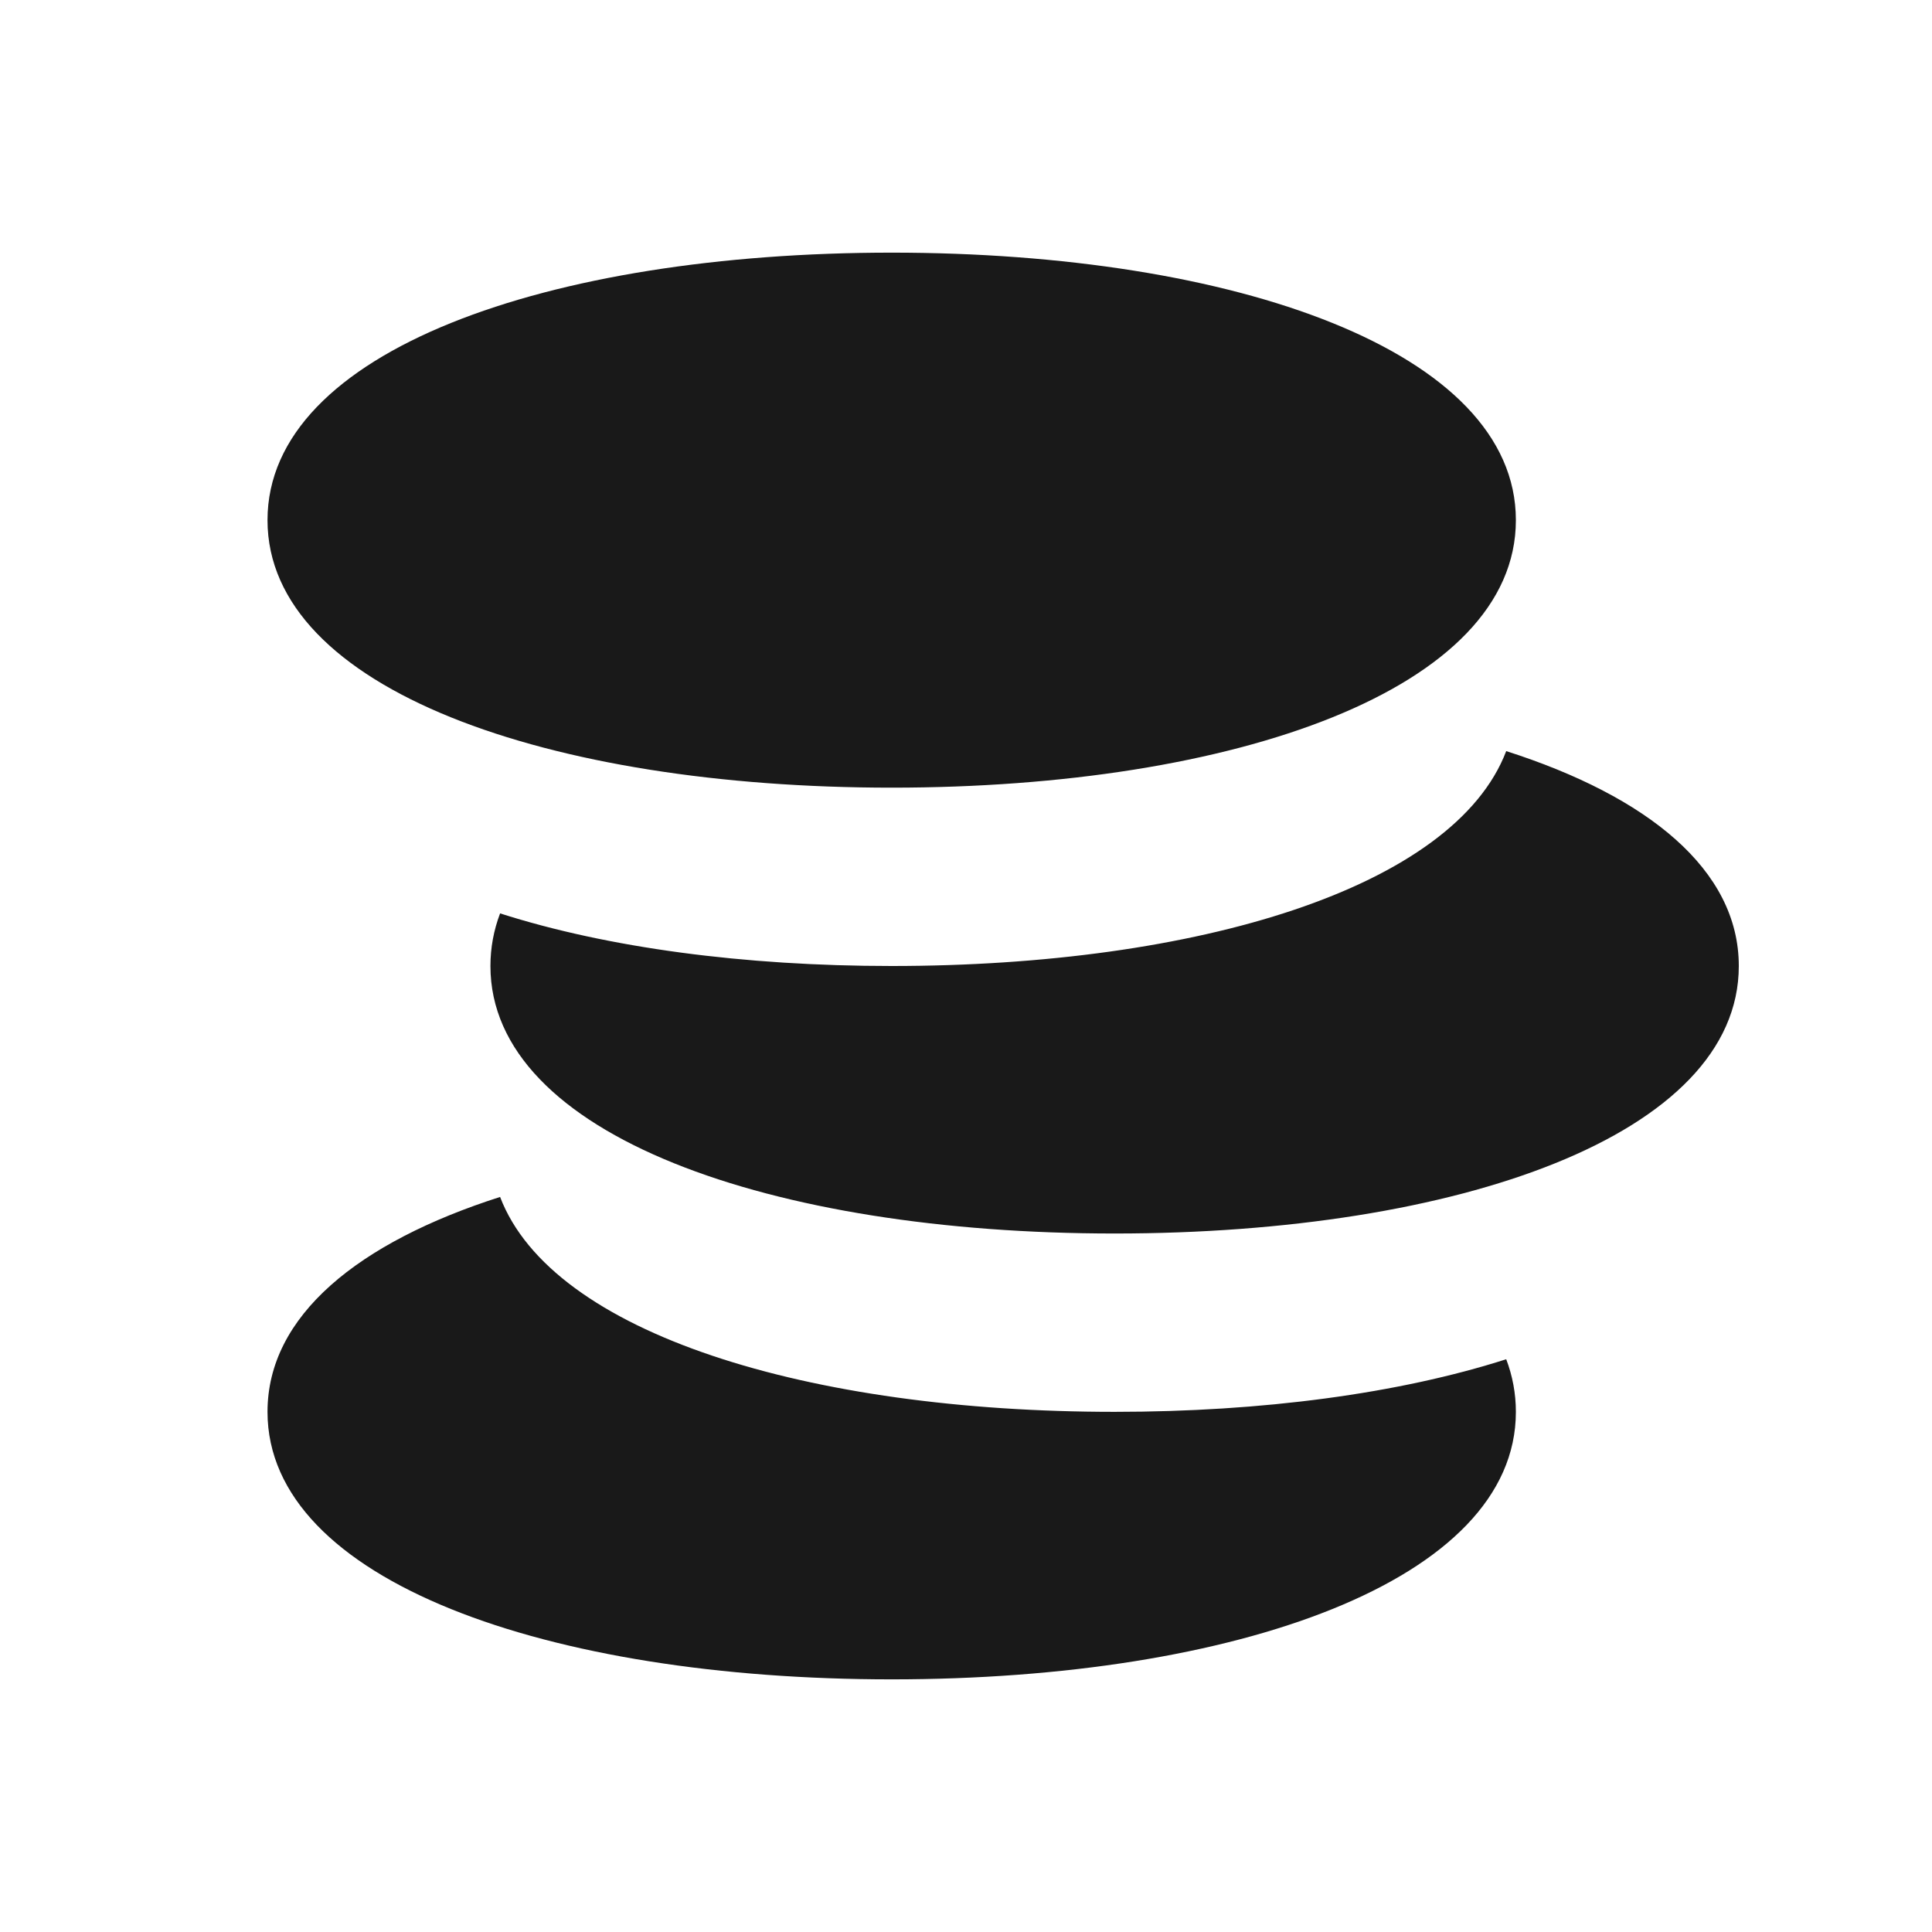 <?xml version="1.0" encoding="UTF-8"?>
<svg width="26px" height="26px" viewBox="0 0 26 26" version="1.1" xmlns="http://www.w3.org/2000/svg" xmlns:xlink="http://www.w3.org/1999/xlink">
    <g id="ico/plus-copy-24" transform="translate(3, 3)">
        <path fill="#191919" d="M3.73,9.292 C5.174,9.754 7.01,10 9,10 C13.115,10 16.568,8.949 17.27,7.108 C19.176,7.718 20.4,8.705 20.4,10 C20.4,12.276 16.617,13.6 12,13.6 C7.383,13.6 3.6,12.276 3.6,10 C3.6,9.753 3.645,9.516 3.73,9.292 Z M3.73,13.108 C4.432,14.949 7.885,16 12,16 C13.99,16 15.826,15.754 17.27,15.292 C17.355,15.516 17.4,15.753 17.4,16 C17.4,18.276 13.617,19.6 9,19.6 C4.383,19.6 0.6,18.276 0.6,16 C0.6,14.705 1.824,13.718 3.73,13.108 Z M9,7.6 C4.383,7.6 0.6,6.276 0.6,4 C0.6,1.724 4.383,0.4 9,0.4 C13.617,0.4 17.4,1.724 17.4,4 C17.4,6.276 13.617,7.6 9,7.6 Z" id="path-1"></path>
    </g>
</svg>
